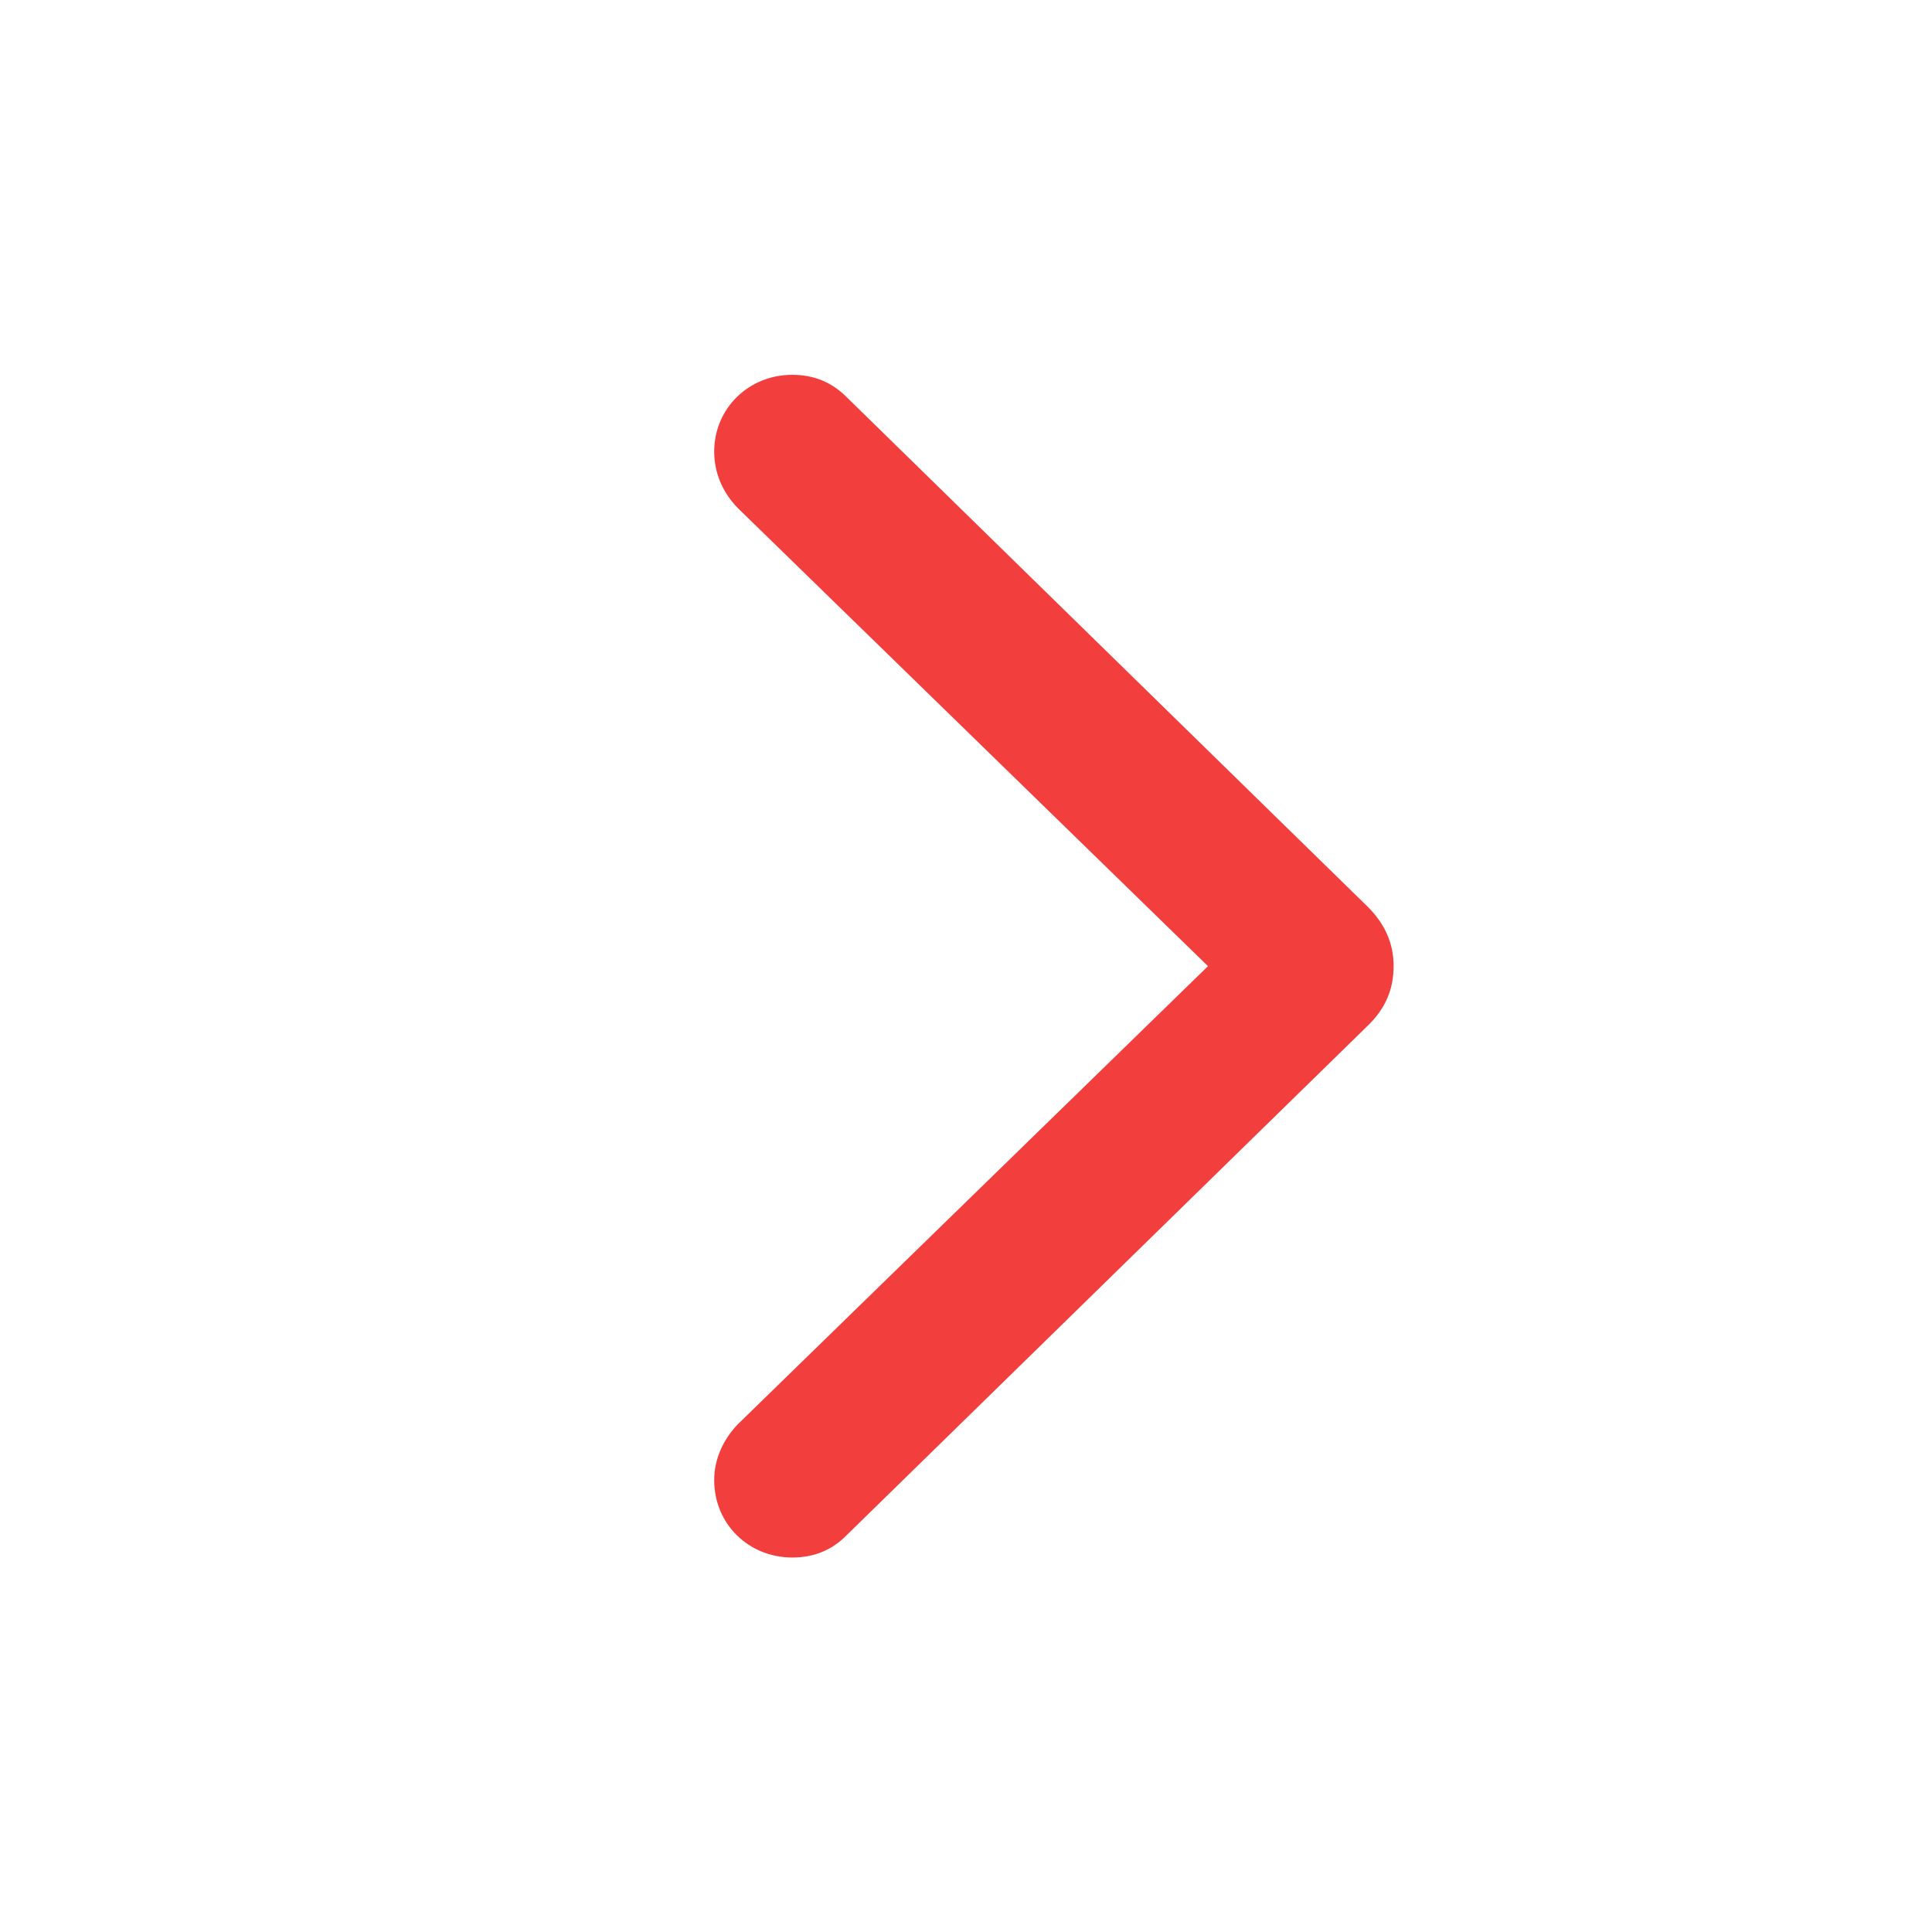 <svg width="12" height="12" viewBox="0 0 12 12" fill="none" xmlns="http://www.w3.org/2000/svg">
    <path d="M8.656 6.001C8.656 5.86 8.603 5.74 8.495 5.632L5.257 2.465C5.166 2.374 5.054 2.328 4.921 2.328C4.651 2.328 4.436 2.536 4.436 2.805C4.436 2.938 4.489 3.059 4.581 3.154L7.503 6.001L4.581 8.848C4.494 8.94 4.436 9.06 4.436 9.193C4.436 9.467 4.651 9.674 4.921 9.674C5.054 9.674 5.166 9.629 5.257 9.537L8.495 6.371C8.607 6.263 8.656 6.142 8.656 6.001Z" fill="#F33E3E"/>
</svg>
